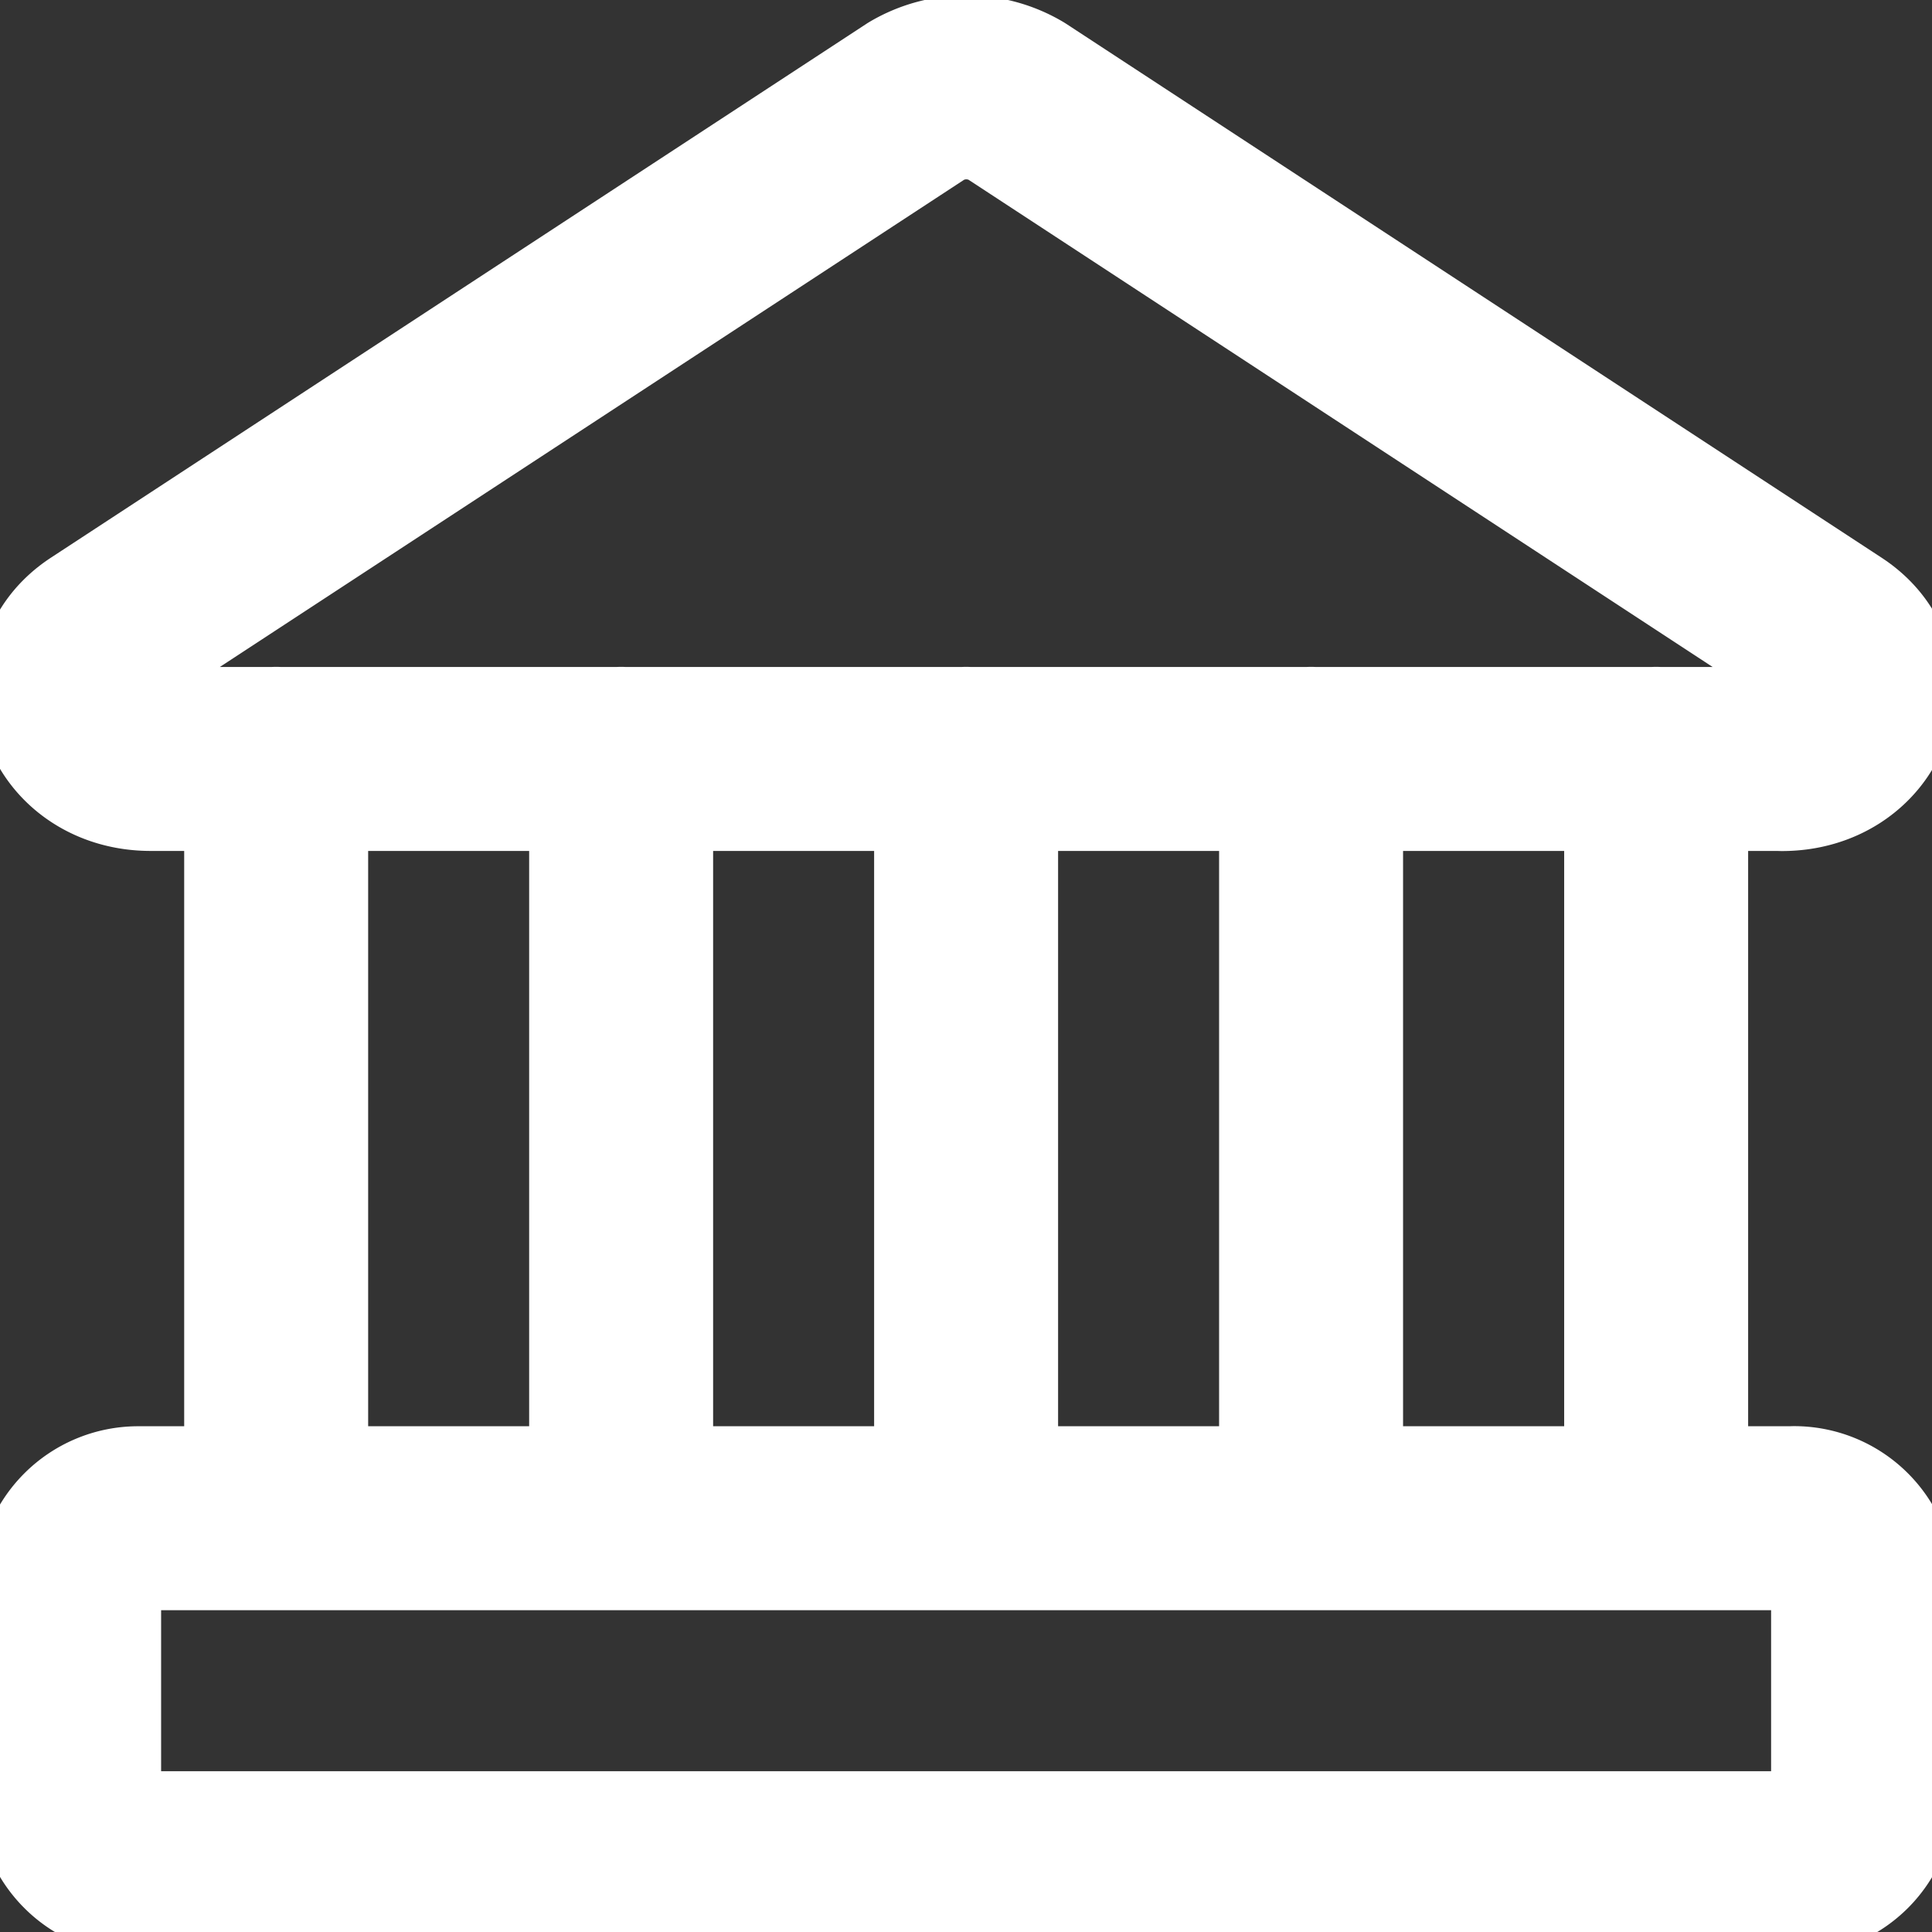 <svg width="18" height="18" viewBox="0 0 18 18" fill="none" xmlns="http://www.w3.org/2000/svg">
    <rect x="0" y="0" width="18" height="18" fill="#333333" stroke="none"/>
    <g clip-path="url(#tdcy2azuna)" stroke="#fff" stroke-width="1.714" stroke-linecap="round" stroke-linejoin="round">
        <path d="M16.602 7.071H1.404c-.72 0-1.028-.784-.462-1.157L8.54.94a.913.913 0 0 1 .926 0l7.598 4.975c.566.373.258 1.157-.462 1.157zM16.715 14.145H1.287a.643.643 0 0 0-.643.642v1.929c0 .355.288.643.643.643h15.428a.643.643 0 0 0 .643-.643v-1.929a.643.643 0 0 0-.643-.643zM2.573 7.07v7.072M5.787 7.07v7.072M9.001 7.07v7.072M12.215 7.07v7.072M15.43 7.07v7.072"/>
    </g>
    <defs>
        <clipPath id="tdcy2azuna">
            <path fill="#fff" d="M0 0h18v18H0z"/>
        </clipPath>
    </defs>
</svg>
